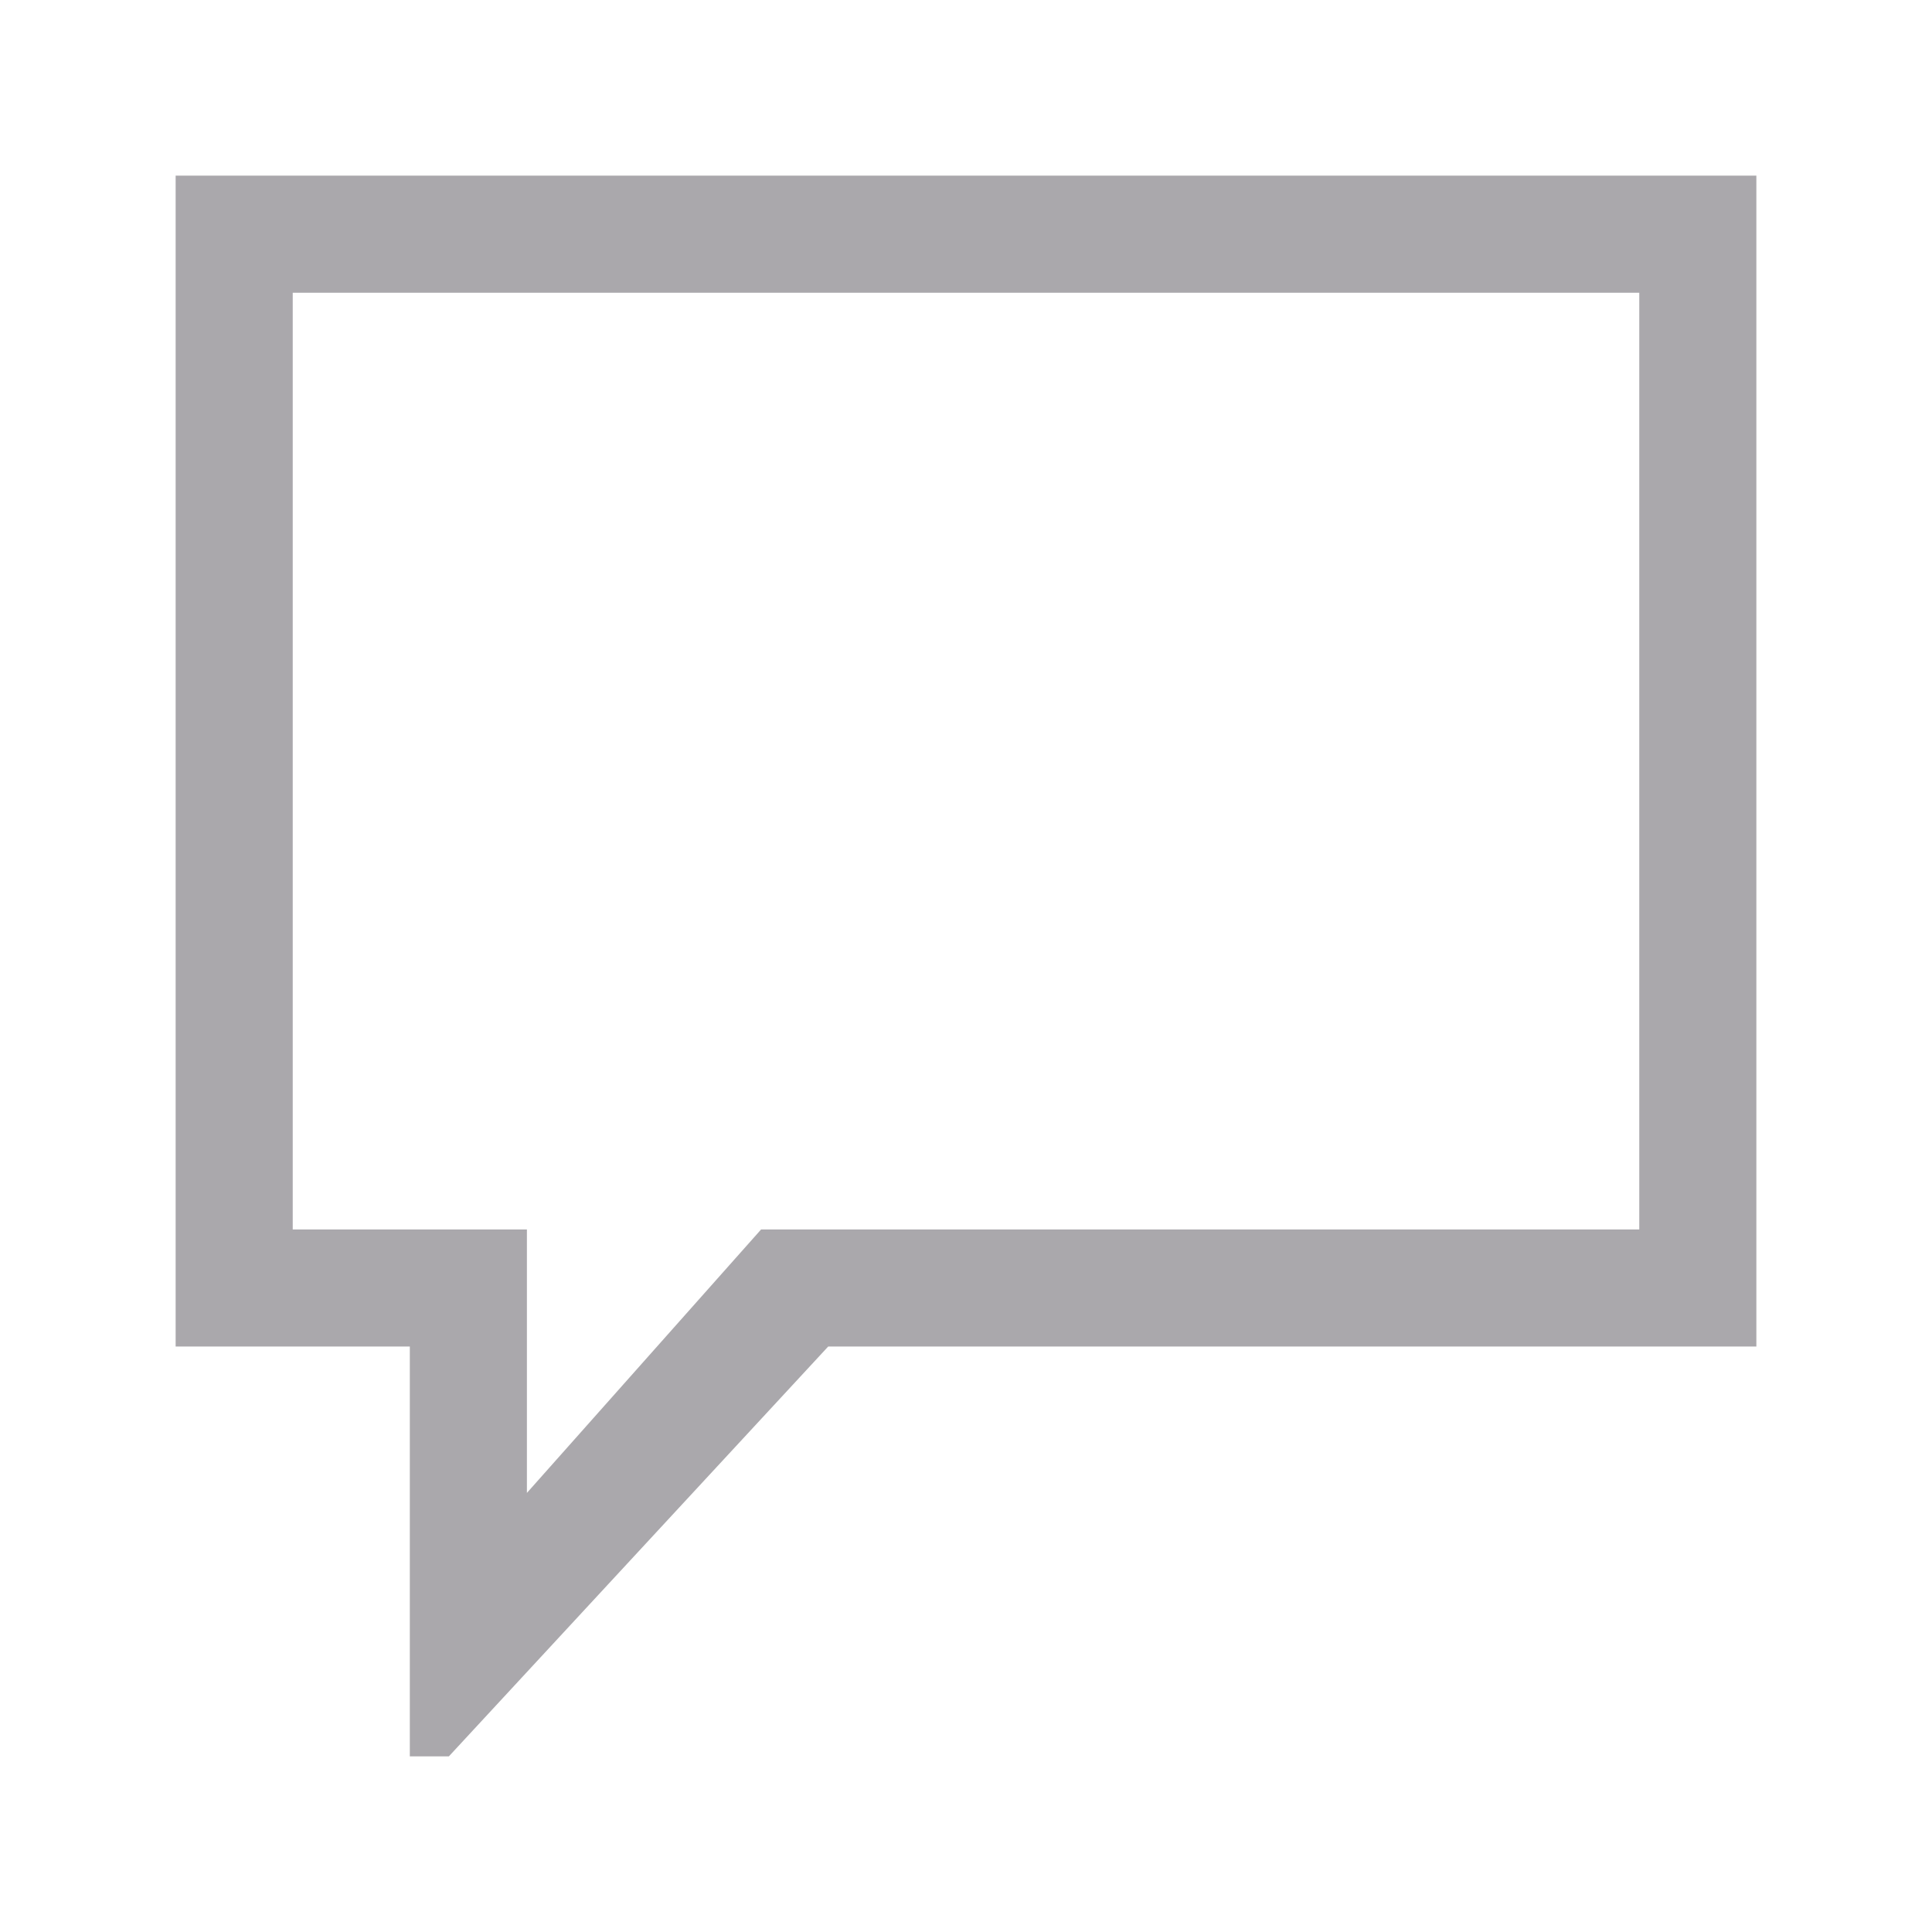<svg height="33" viewBox="0 0 33 33" width="33" xmlns="http://www.w3.org/2000/svg"><path d="m3 3v20h4l0 7h.667l6.479-7h15.854v-20zm2 2h23v16h-15l-4 4.5-0-4.5h-4z" fill="#aaa8ac" stroke-width="1.333"/></svg>